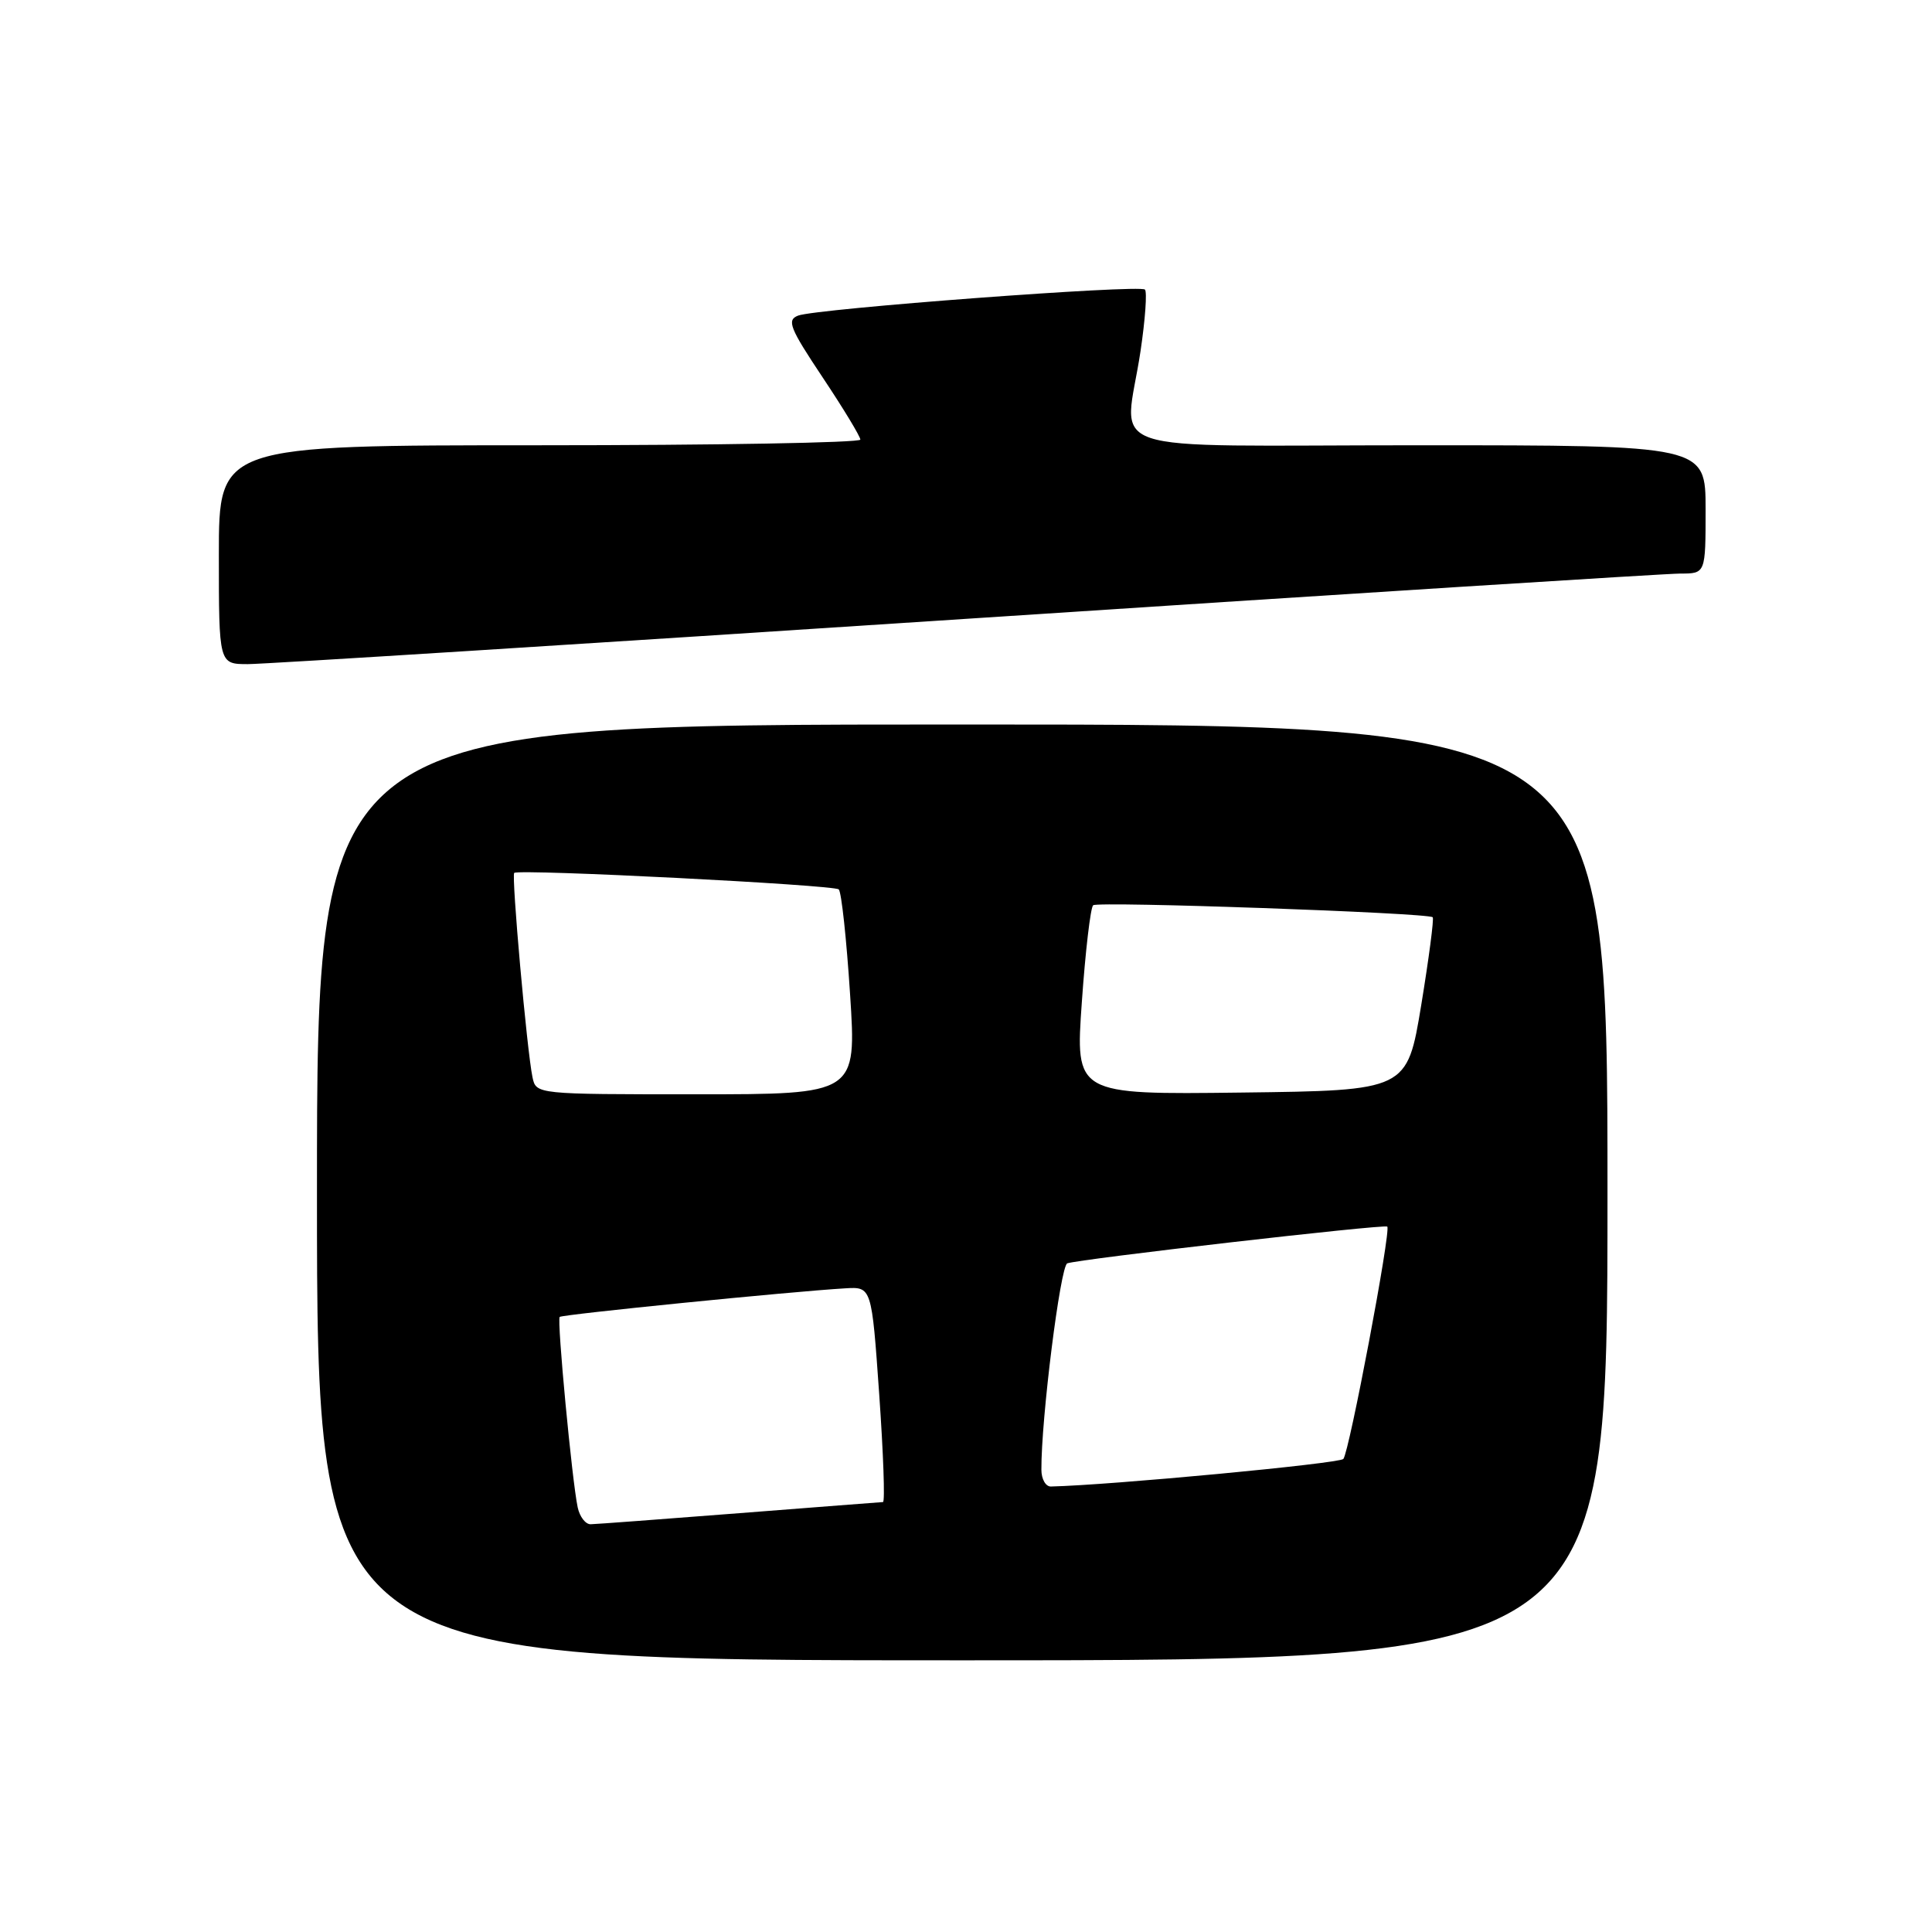 <?xml version="1.0" encoding="UTF-8" standalone="no"?>
<!DOCTYPE svg PUBLIC "-//W3C//DTD SVG 1.1//EN" "http://www.w3.org/Graphics/SVG/1.1/DTD/svg11.dtd" >
<svg xmlns="http://www.w3.org/2000/svg" xmlns:xlink="http://www.w3.org/1999/xlink" version="1.1" viewBox="0 0 256 256">
 <g >
 <path fill="currentColor"
d=" M 213.00 158.00 C 213.00 96.00 213.00 96.00 127.50 96.00 C 42.00 96.00 42.00 96.00 42.00 158.00 C 42.00 220.00 42.00 220.00 127.50 220.00 C 213.00 220.00 213.00 220.00 213.00 158.00 Z  M 128.00 82.00 C 178.21 78.70 220.80 76.00 222.65 76.00 C 226.00 76.00 226.00 76.00 226.00 67.50 C 226.00 59.00 226.00 59.00 188.00 59.00 C 144.39 59.00 149.03 60.57 151.13 46.50 C 151.75 42.33 152.01 38.67 151.71 38.37 C 151.01 37.68 108.12 40.90 105.75 41.82 C 104.22 42.41 104.64 43.46 109.00 50.00 C 111.75 54.12 114.00 57.84 114.00 58.25 C 114.00 58.66 94.88 59.00 71.50 59.00 C 29.00 59.00 29.00 59.00 29.00 73.50 C 29.00 88.00 29.00 88.00 32.85 88.00 C 34.97 88.00 77.79 85.30 128.00 82.00 Z  M 76.55 199.75 C 75.80 196.27 73.78 174.89 74.16 174.50 C 74.49 174.17 104.73 171.14 112.00 170.71 C 115.50 170.50 115.50 170.50 116.50 184.75 C 117.05 192.59 117.28 199.01 117.00 199.03 C 116.72 199.04 108.17 199.71 98.00 200.50 C 87.83 201.29 78.95 201.96 78.27 201.97 C 77.59 201.99 76.82 200.99 76.55 199.75 Z  M 137.99 194.75 C 137.95 188.04 140.50 167.74 141.42 167.40 C 142.90 166.84 183.42 162.18 183.82 162.53 C 184.35 162.99 178.78 192.44 178.00 193.32 C 177.45 193.93 147.15 196.79 139.25 196.97 C 138.56 196.99 137.99 195.99 137.99 194.75 Z  M 70.56 142.75 C 69.82 139.23 67.74 115.92 68.14 115.66 C 68.95 115.13 110.55 117.25 111.14 117.85 C 111.50 118.21 112.17 124.46 112.64 131.75 C 113.50 145.00 113.50 145.00 92.27 145.00 C 71.06 145.00 71.04 145.00 70.56 142.75 Z  M 143.35 132.77 C 143.82 126.02 144.50 120.25 144.85 119.95 C 145.50 119.41 189.20 120.95 189.84 121.54 C 190.03 121.71 189.34 126.95 188.32 133.18 C 186.45 144.50 186.45 144.50 164.47 144.77 C 142.48 145.04 142.48 145.04 143.35 132.77 Z "/>
</g>
</svg>